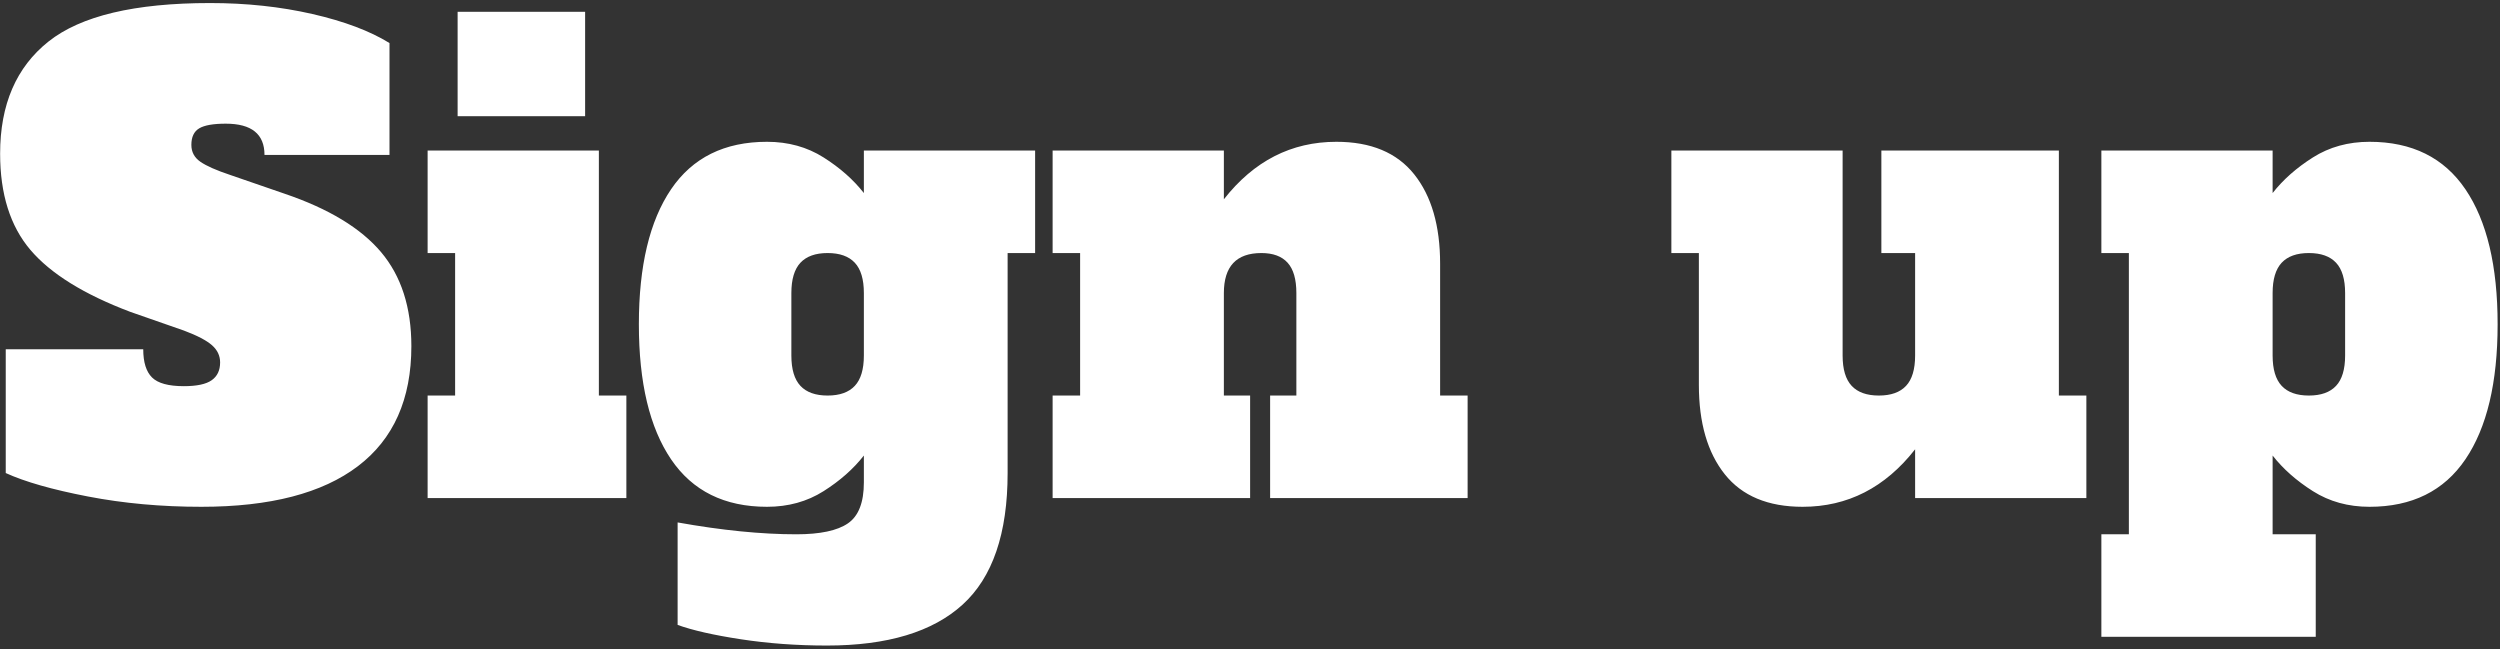 <svg xmlns="http://www.w3.org/2000/svg" width="512" height="133"><rect width="100%" height="100%" fill="#333333" stroke="none"/><path fill="#FFF" fill-rule="evenodd" d="M41.24 103.792c-8.192 0-15.936-.704-23.232-2.112-7.296-1.408-12.907-3.008-16.832-4.8V71.536h28.16c0 2.645.597 4.565 1.792 5.76 1.195 1.195 3.37 1.792 6.528 1.792 2.645 0 4.544-.405 5.696-1.216 1.152-.81 1.728-2.027 1.728-3.648 0-1.365-.555-2.539-1.664-3.52-1.11-.981-3.03-1.984-5.76-3.008l-11.008-3.84c-9.472-3.584-16.277-7.808-20.416-12.672C2.093 46.32.024 39.749.024 31.472c0-10.07 3.307-17.728 9.92-22.976C16.557 3.248 27.587.624 43.032.624c7.424 0 14.4.747 20.928 2.24 6.528 1.493 11.797 3.477 15.808 5.952v22.912h-25.6c0-4.267-2.645-6.4-7.936-6.4-2.56 0-4.373.32-5.44.96-1.067.64-1.6 1.77-1.6 3.392 0 1.45.619 2.603 1.856 3.456 1.237.853 3.264 1.75 6.08 2.688l11.136 3.84c9.045 3.072 15.637 7.061 19.776 11.968 4.139 4.907 6.208 11.328 6.208 19.264 0 10.837-3.648 19.03-10.944 24.576-7.296 5.547-17.984 8.32-32.064 8.32zm52.48-80V2.416h26.112v21.376H93.72zM87.576 102V81.008h5.632V51.824h-5.632V30.832h35.072v50.176h5.632V102H87.576zm81.792 30.208c-6.144 0-12.01-.427-17.6-1.28-5.59-.853-9.92-1.835-12.992-2.944v-20.992c9.045 1.621 17.152 2.432 24.32 2.432 4.864 0 8.384-.747 10.56-2.24 2.176-1.493 3.264-4.288 3.264-8.384v-5.504c-2.133 2.73-4.885 5.163-8.256 7.296-3.37 2.133-7.232 3.2-11.584 3.2-8.704 0-15.253-3.243-19.648-9.728-4.395-6.485-6.592-15.701-6.592-27.648s2.197-21.163 6.592-27.648c4.395-6.485 10.944-9.728 19.648-9.728 4.352 0 8.213 1.067 11.584 3.2 3.37 2.133 6.123 4.565 8.256 7.296v-8.704h35.072v20.992h-5.632V96.88c0 12.373-3.072 21.355-9.216 26.944-6.144 5.59-15.403 8.384-27.776 8.384zm.128-51.2c2.475 0 4.33-.661 5.568-1.984 1.237-1.323 1.856-3.392 1.856-6.208v-12.8c0-2.816-.619-4.885-1.856-6.208-1.237-1.323-3.093-1.984-5.568-1.984-2.475 0-4.33.661-5.568 1.984-1.237 1.323-1.856 3.392-1.856 6.208v12.8c0 2.816.619 4.885 1.856 6.208 1.237 1.323 3.093 1.984 5.568 1.984zm131.072 0V102H260.12V81.008h5.376V60.016c0-2.816-.597-4.885-1.792-6.208-1.195-1.323-2.987-1.984-5.376-1.984-5.12 0-7.68 2.73-7.68 8.192v20.992h5.376V102h-40.448V81.008h5.632V51.824h-5.632V30.832h35.072v9.984c6.144-7.85 13.824-11.776 23.04-11.776 7.083 0 12.395 2.219 15.936 6.656 3.541 4.437 5.312 10.539 5.312 18.304v27.008h5.632zm126.72 0V102h-35.072v-9.984c-6.144 7.85-13.824 11.776-23.04 11.776-7.083 0-12.395-2.219-15.936-6.656-3.541-4.437-5.312-10.539-5.312-18.304V51.824h-5.632V30.832h35.072v41.984c0 2.816.619 4.885 1.856 6.208 1.237 1.323 3.093 1.984 5.568 1.984 2.475 0 4.33-.661 5.568-1.984 1.237-1.323 1.856-3.392 1.856-6.208V51.824h-6.912V30.832h36.352v50.176h5.632zm3.072 28.416h5.632v-57.6h-5.632V30.832h35.072v8.704c2.133-2.73 4.885-5.163 8.256-7.296 3.37-2.133 7.232-3.2 11.584-3.2 8.704 0 15.253 3.243 19.648 9.728 4.395 6.485 6.592 15.701 6.592 27.648s-2.197 21.163-6.592 27.648c-4.395 6.485-10.944 9.728-19.648 9.728-4.352 0-8.213-1.067-11.584-3.2-3.37-2.133-6.123-4.565-8.256-7.296v16.128h8.832v20.992H430.36v-20.992zm42.496-28.416c2.475 0 4.33-.661 5.568-1.984 1.237-1.323 1.856-3.392 1.856-6.208v-12.8c0-2.816-.619-4.885-1.856-6.208-1.237-1.323-3.093-1.984-5.568-1.984-2.475 0-4.33.661-5.568 1.984-1.237 1.323-1.856 3.392-1.856 6.208v12.8c0 2.816.619 4.885 1.856 6.208 1.237 1.323 3.093 1.984 5.568 1.984z"/></svg>